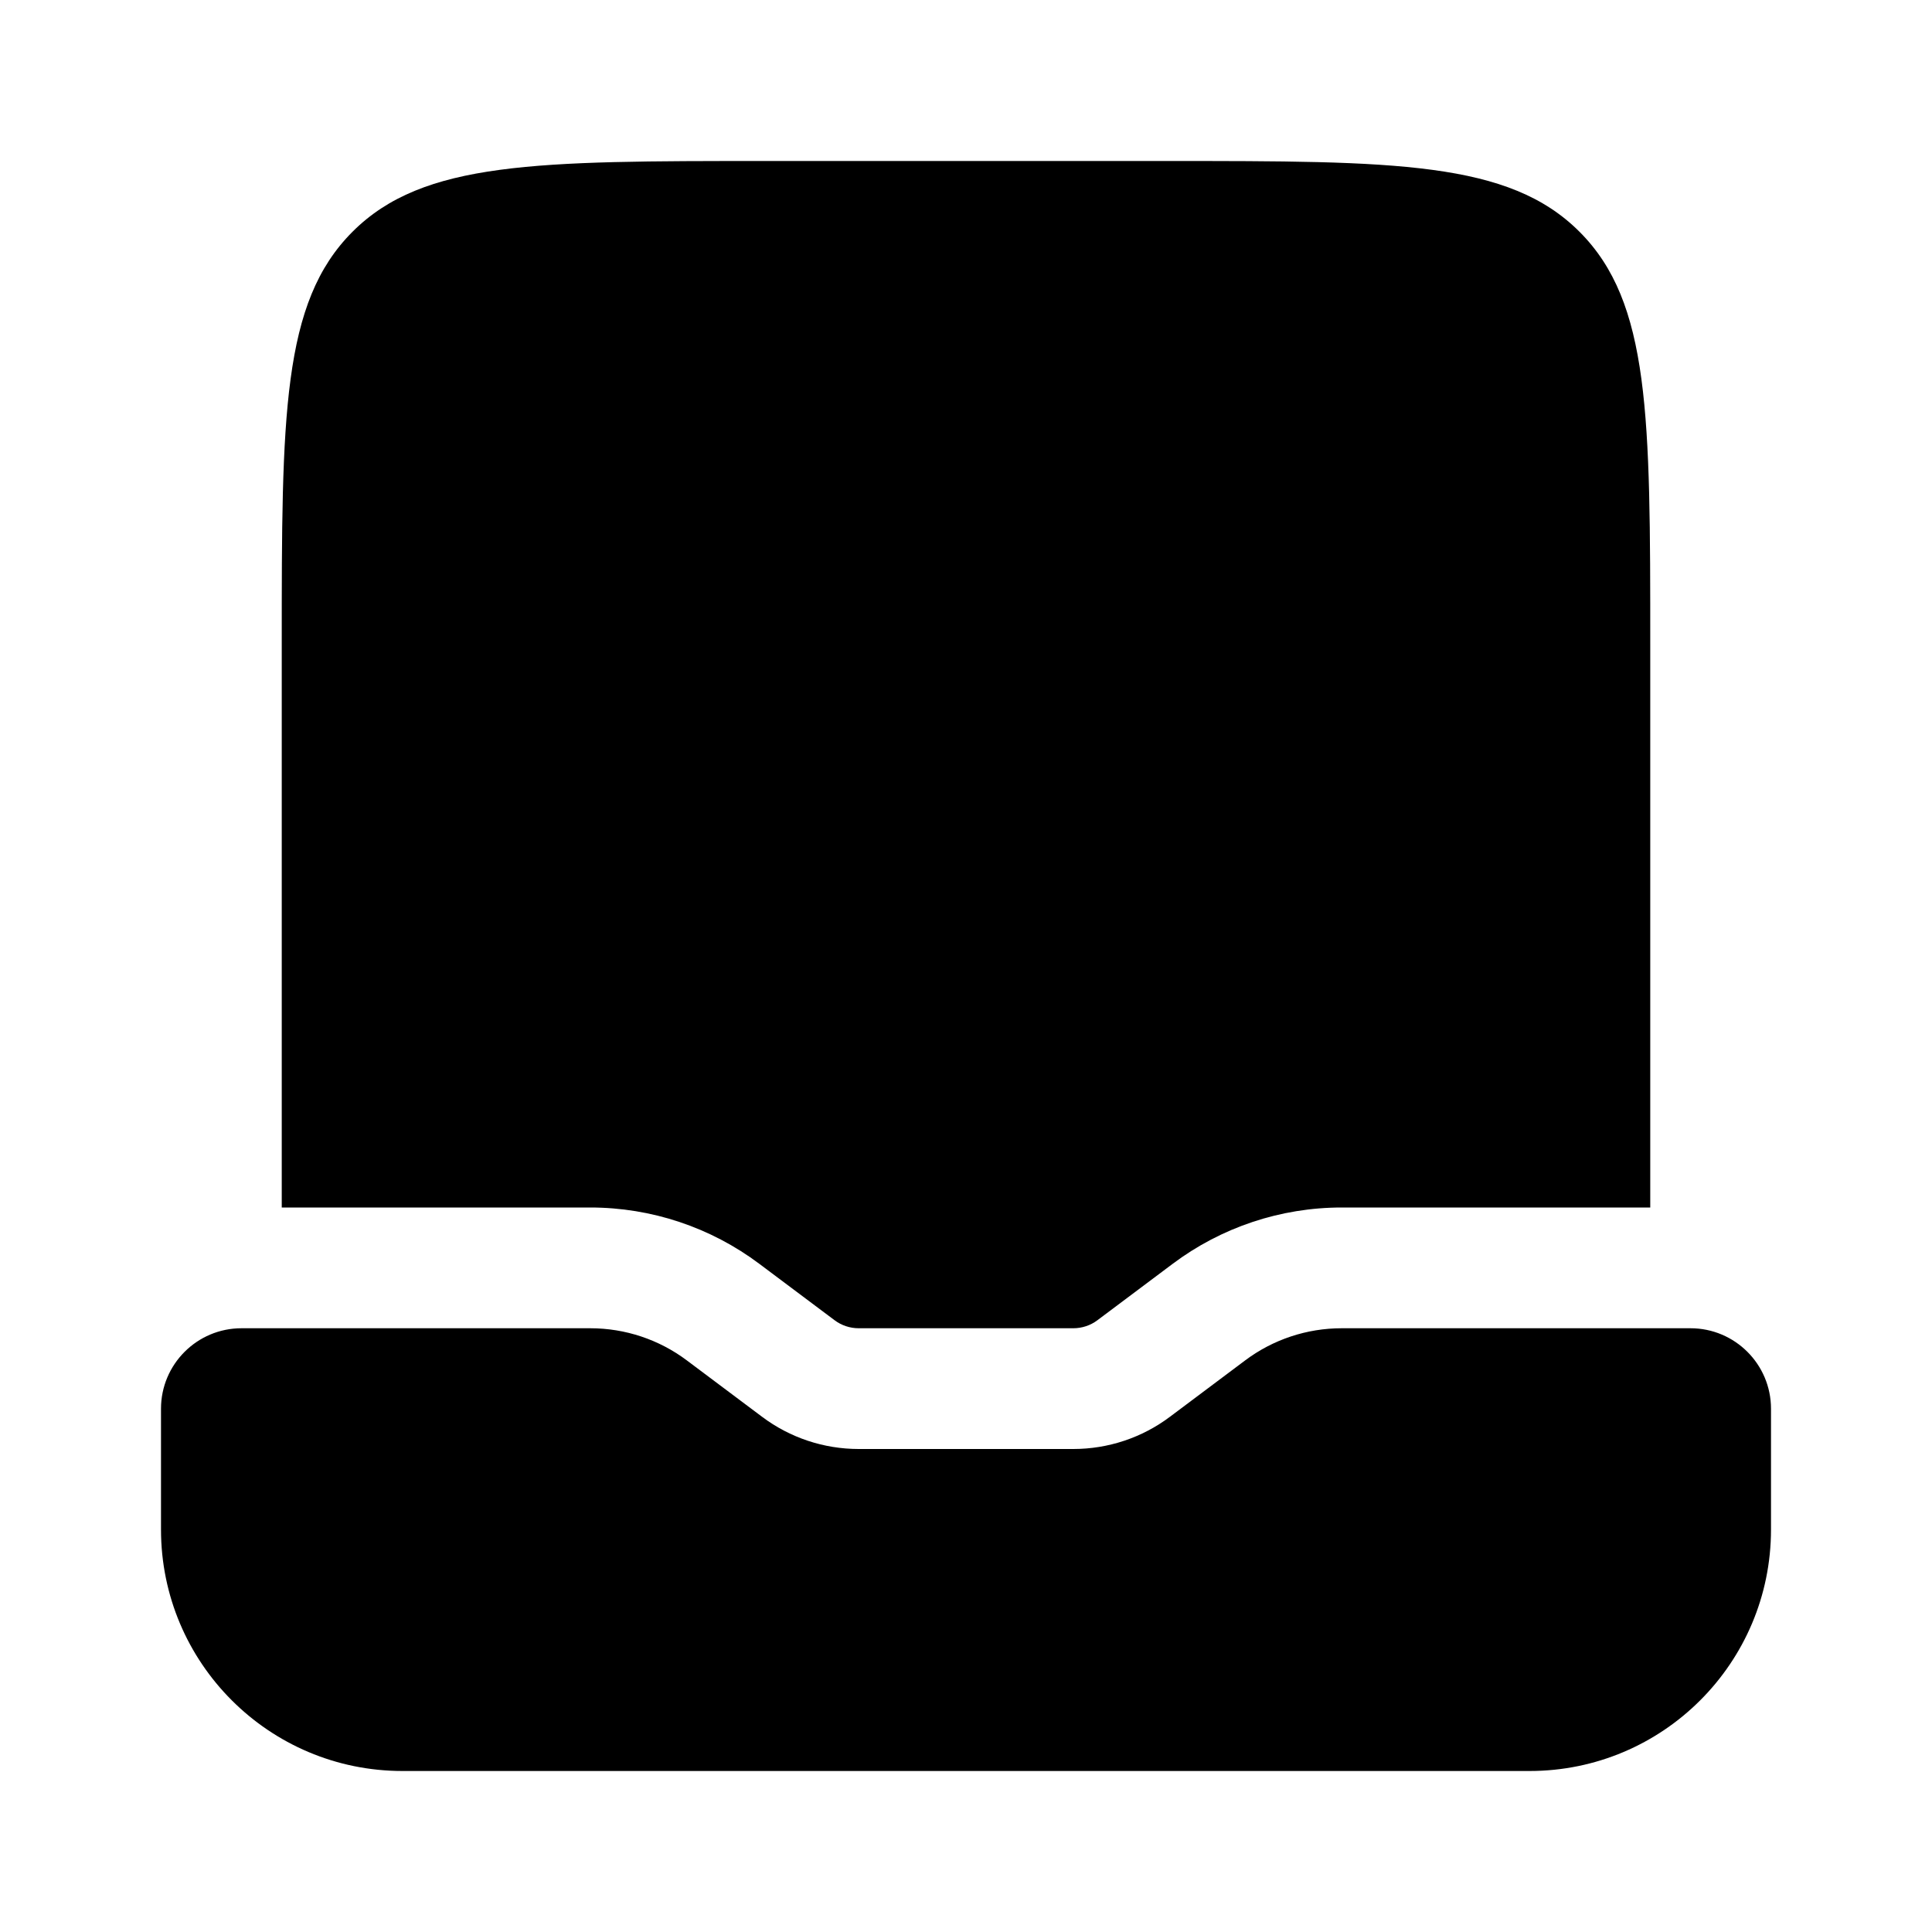 <svg width="24" height="24" viewBox="0 0 24 24" fill="none" xmlns="http://www.w3.org/2000/svg">
<path d="M5 22H19C20.657 22 22 20.657 22 19V17.5C22 16.948 21.552 16.5 21 16.5H16.667C16.234 16.5 15.813 16.64 15.467 16.9L14.533 17.6C14.187 17.86 13.766 18 13.333 18H10.667C10.234 18 9.813 17.86 9.467 17.6L8.533 16.9C8.187 16.64 7.766 16.5 7.333 16.5H3C2.448 16.5 2 16.948 2 17.5V19C2 20.657 3.343 22 5 22Z" fill="#000000"/>
<path d="M9.5 2H14.5C17.328 2 18.743 2 19.621 2.879C20.5 3.757 20.5 5.172 20.5 8V15H16.667C15.909 15 15.172 15.246 14.567 15.7L13.633 16.4C13.547 16.465 13.441 16.5 13.333 16.5H10.667C10.559 16.5 10.453 16.465 10.367 16.4L9.433 15.7C8.828 15.246 8.091 15 7.333 15H3.5V8C3.5 5.172 3.5 3.757 4.379 2.879C5.257 2 6.672 2 9.5 2Z" fill="#000000"/>
</svg>